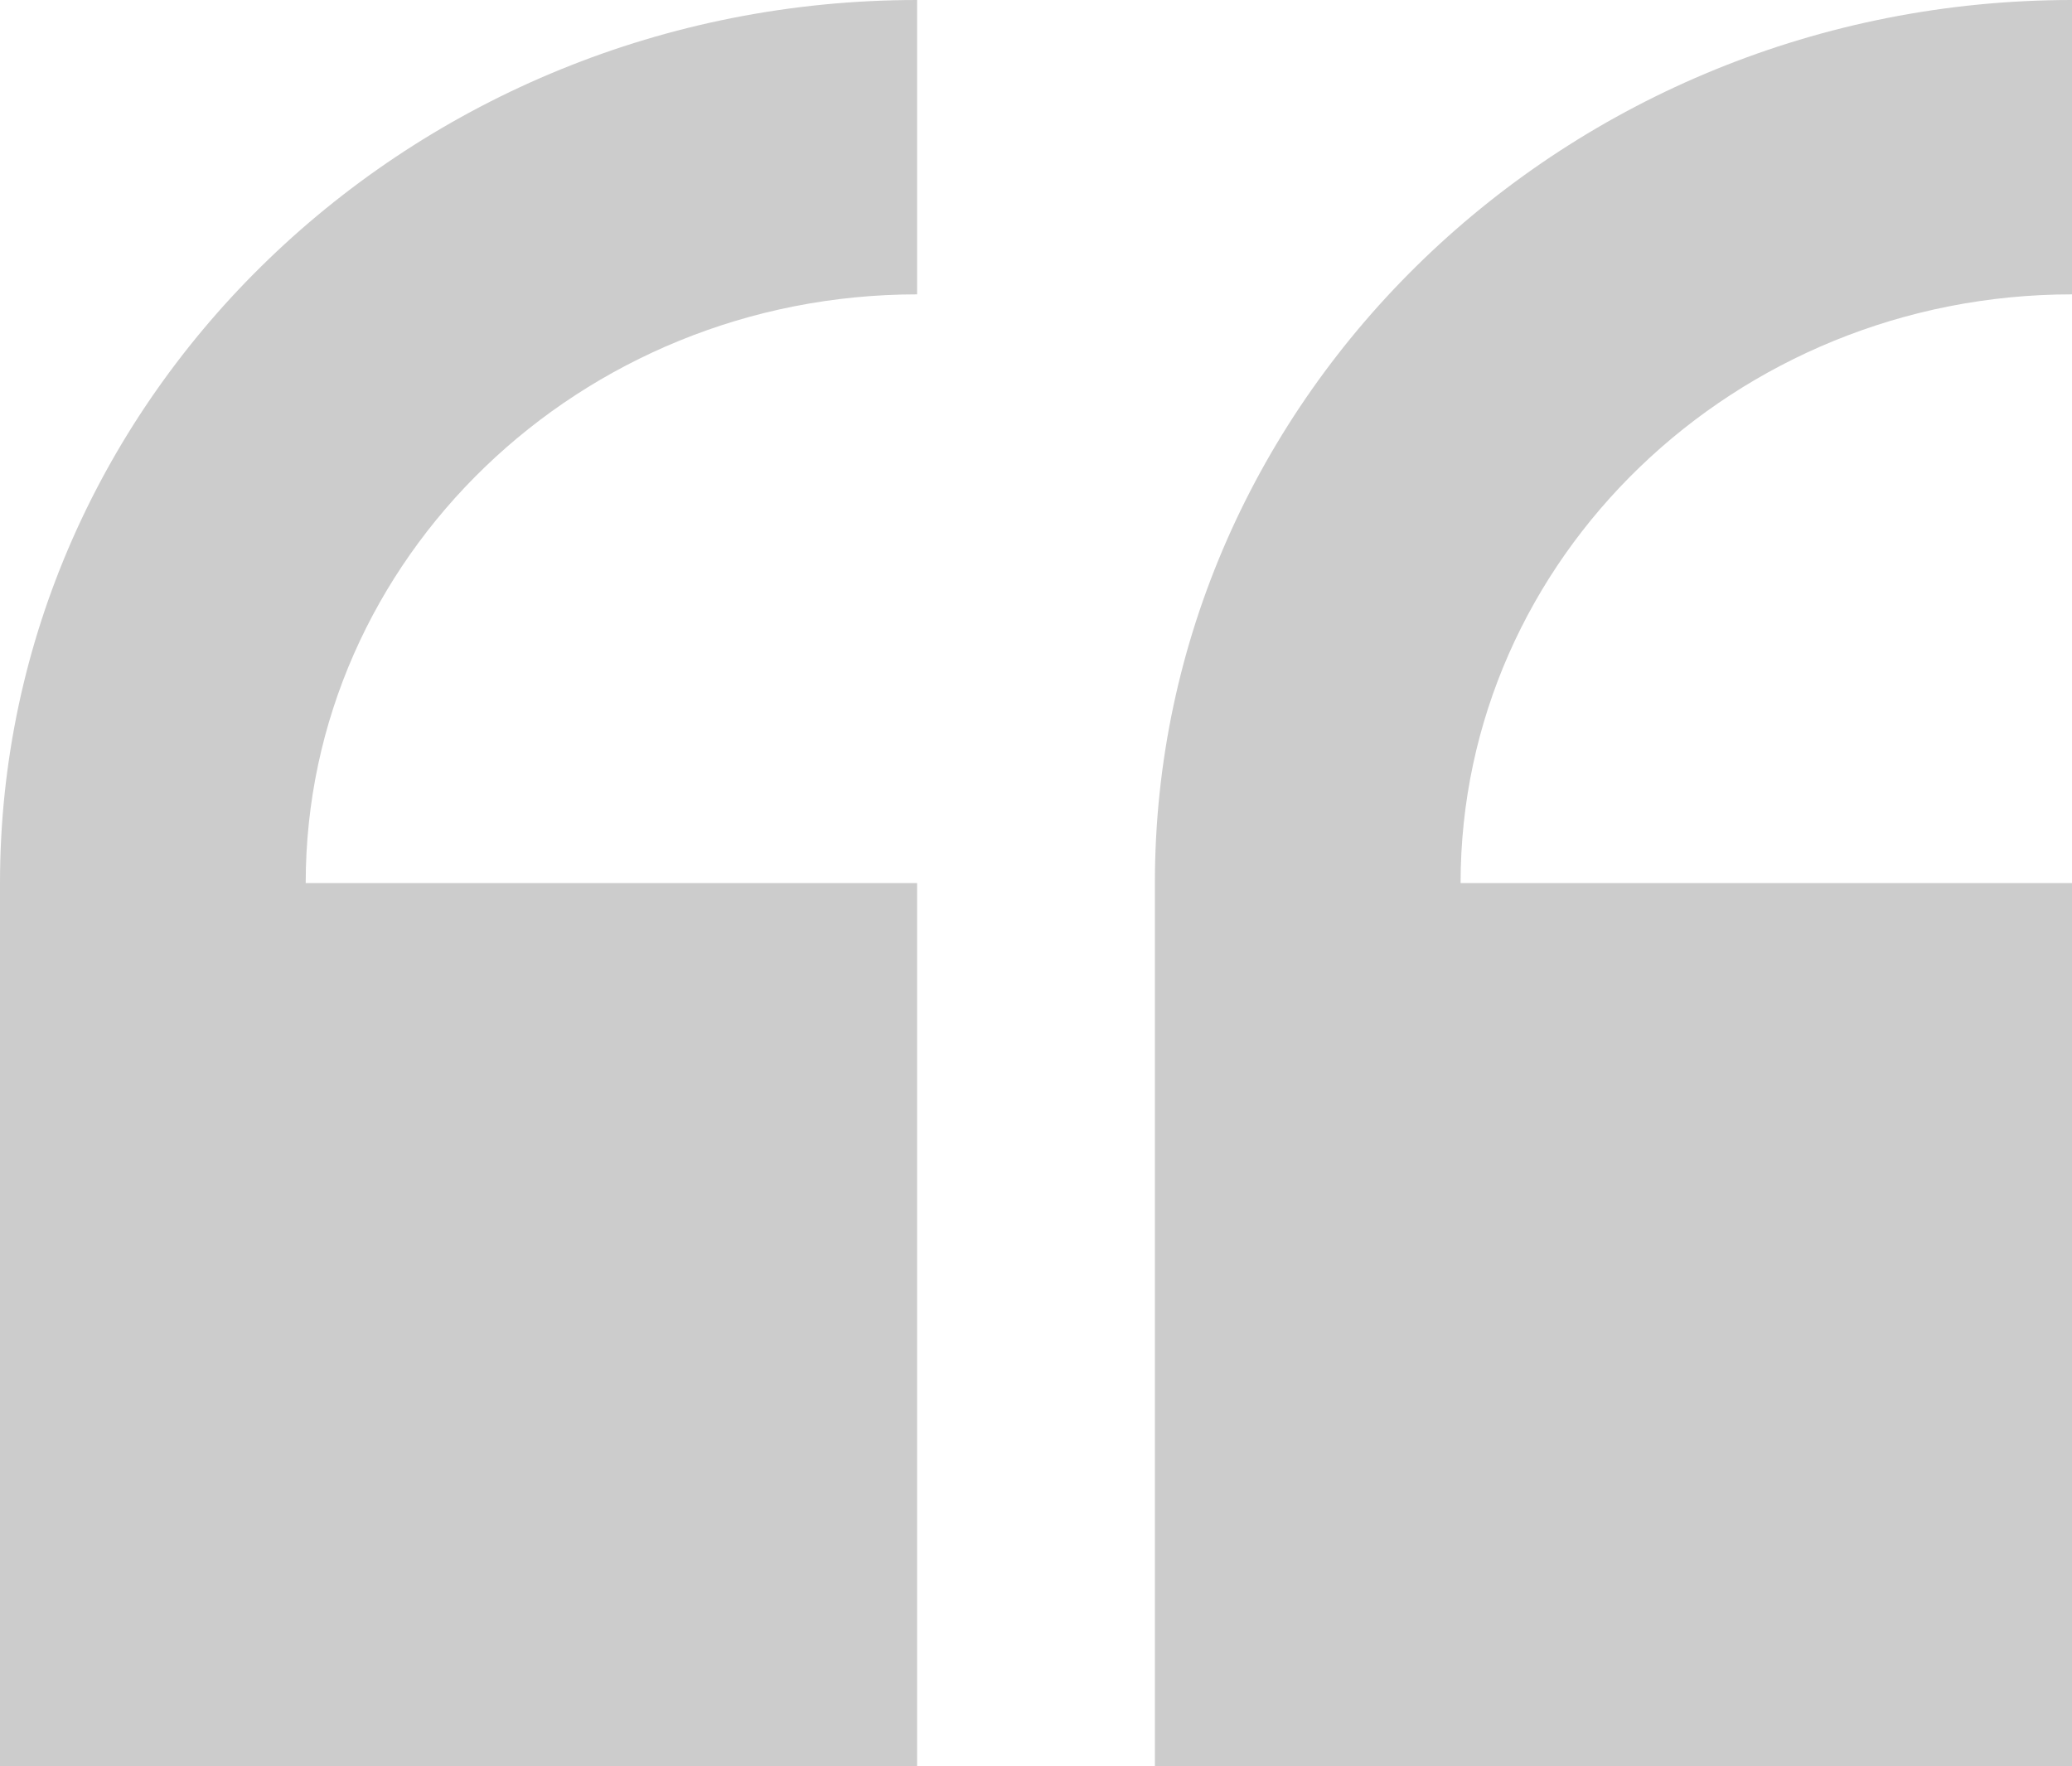 <svg width="61" height="52" viewBox="0 0 61 52" fill="none" xmlns="http://www.w3.org/2000/svg">
<path d="M0 26V52H27V26H9C9 16.443 17.075 8.667 27 8.667V0C12.111 0 0 11.663 0 26Z" fill="black" fill-opacity="0.2"/>
<path d="M61 8.667V0C46.111 0 34 11.663 34 26V52H61V26H43C43 16.443 51.075 8.667 61 8.667Z" fill="black" fill-opacity="0.2"/>
</svg>
